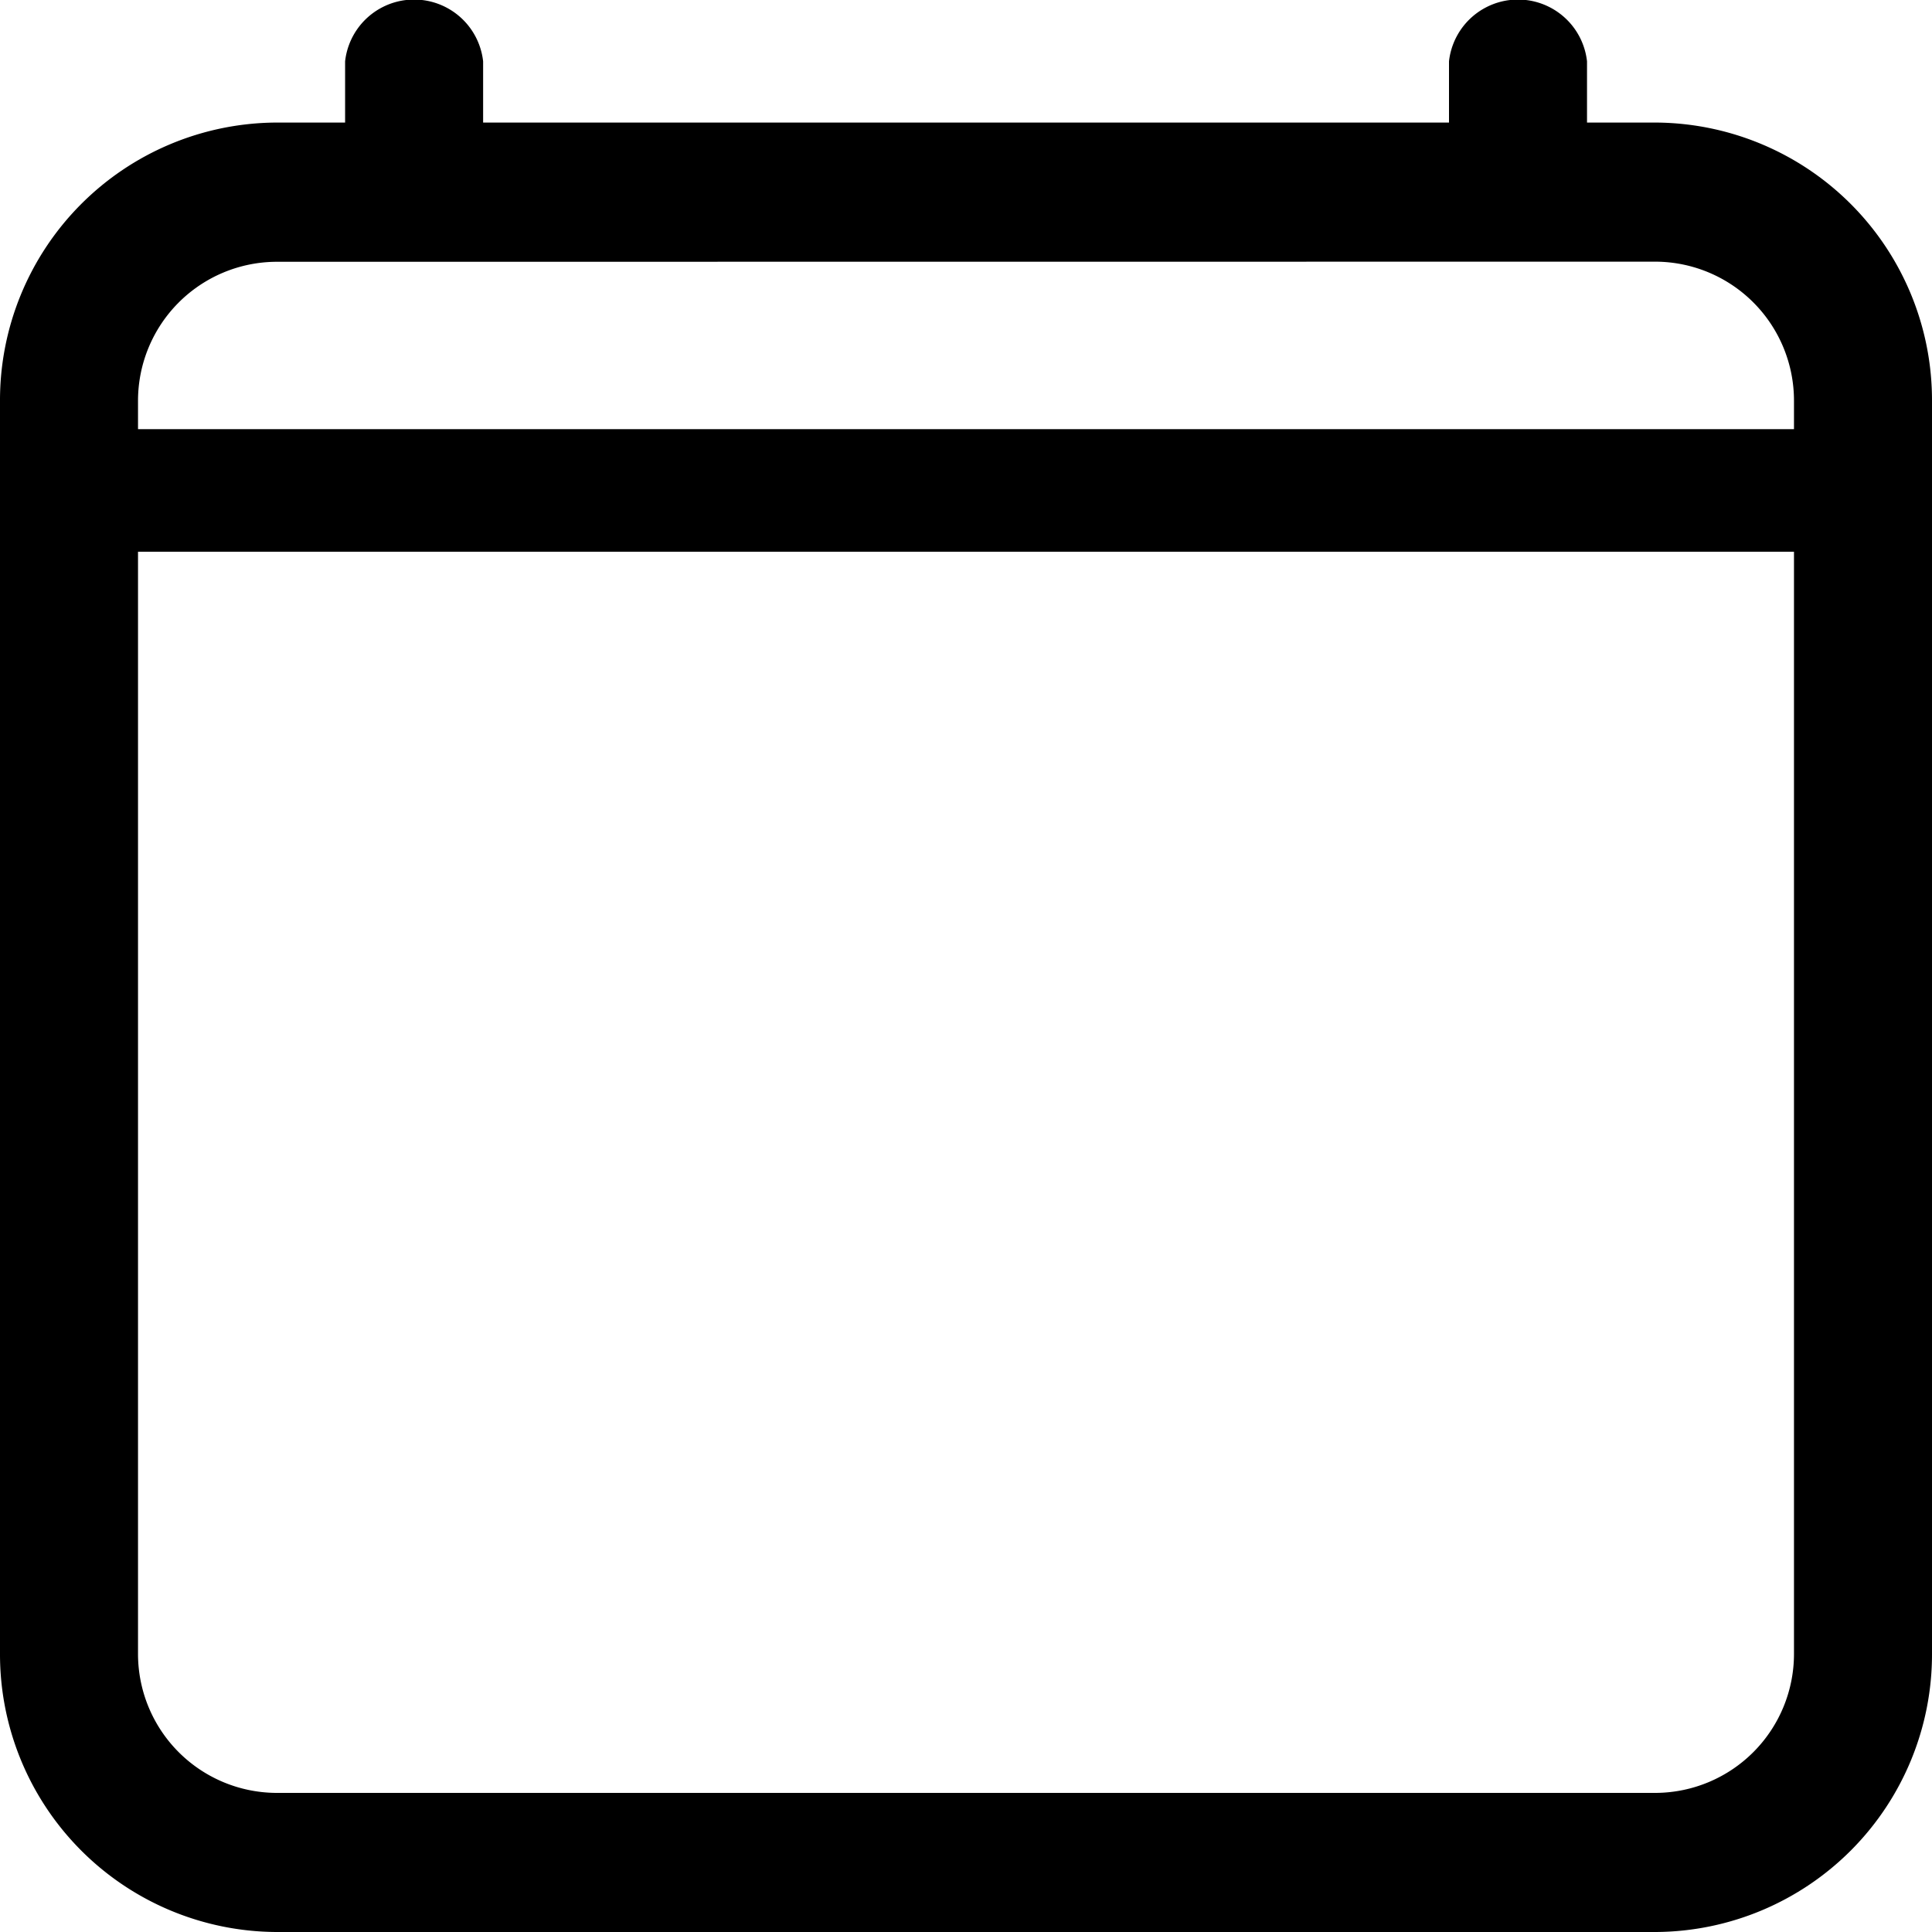 <svg id="calendar-clear-outline" xmlns="http://www.w3.org/2000/svg" width="16" height="16" viewBox="0 0 16 16">
  <path id="패스_72" data-name="패스 72" d="M77.714,142.985H66.286A2.3,2.3,0,0,1,64,140.679V130.305A2.3,2.3,0,0,1,66.286,128H77.714A2.3,2.3,0,0,1,80,130.305v10.374A2.3,2.3,0,0,1,77.714,142.985ZM66.286,129.153a1.151,1.151,0,0,0-1.143,1.153v10.374a1.151,1.151,0,0,0,1.143,1.153H77.714a1.151,1.151,0,0,0,1.143-1.153V130.305a1.151,1.151,0,0,0-1.143-1.153Z" transform="translate(-64 -126.985)"/>
  <path id="패스_73" data-name="패스 73" d="M79.429,68.569H64.571a.511.511,0,1,1,0-1.015H79.429a.511.511,0,1,1,0,1.015Zm-2.857-2.538A.544.544,0,0,1,76,65.523V64.508a.575.575,0,0,1,1.143,0v1.015A.544.544,0,0,1,76.571,66.031Zm-9.143,0a.544.544,0,0,1-.571-.508V64.508a.575.575,0,0,1,1.143,0v1.015A.544.544,0,0,1,67.429,66.031Z" transform="translate(-64 -64)"/>
</svg>
